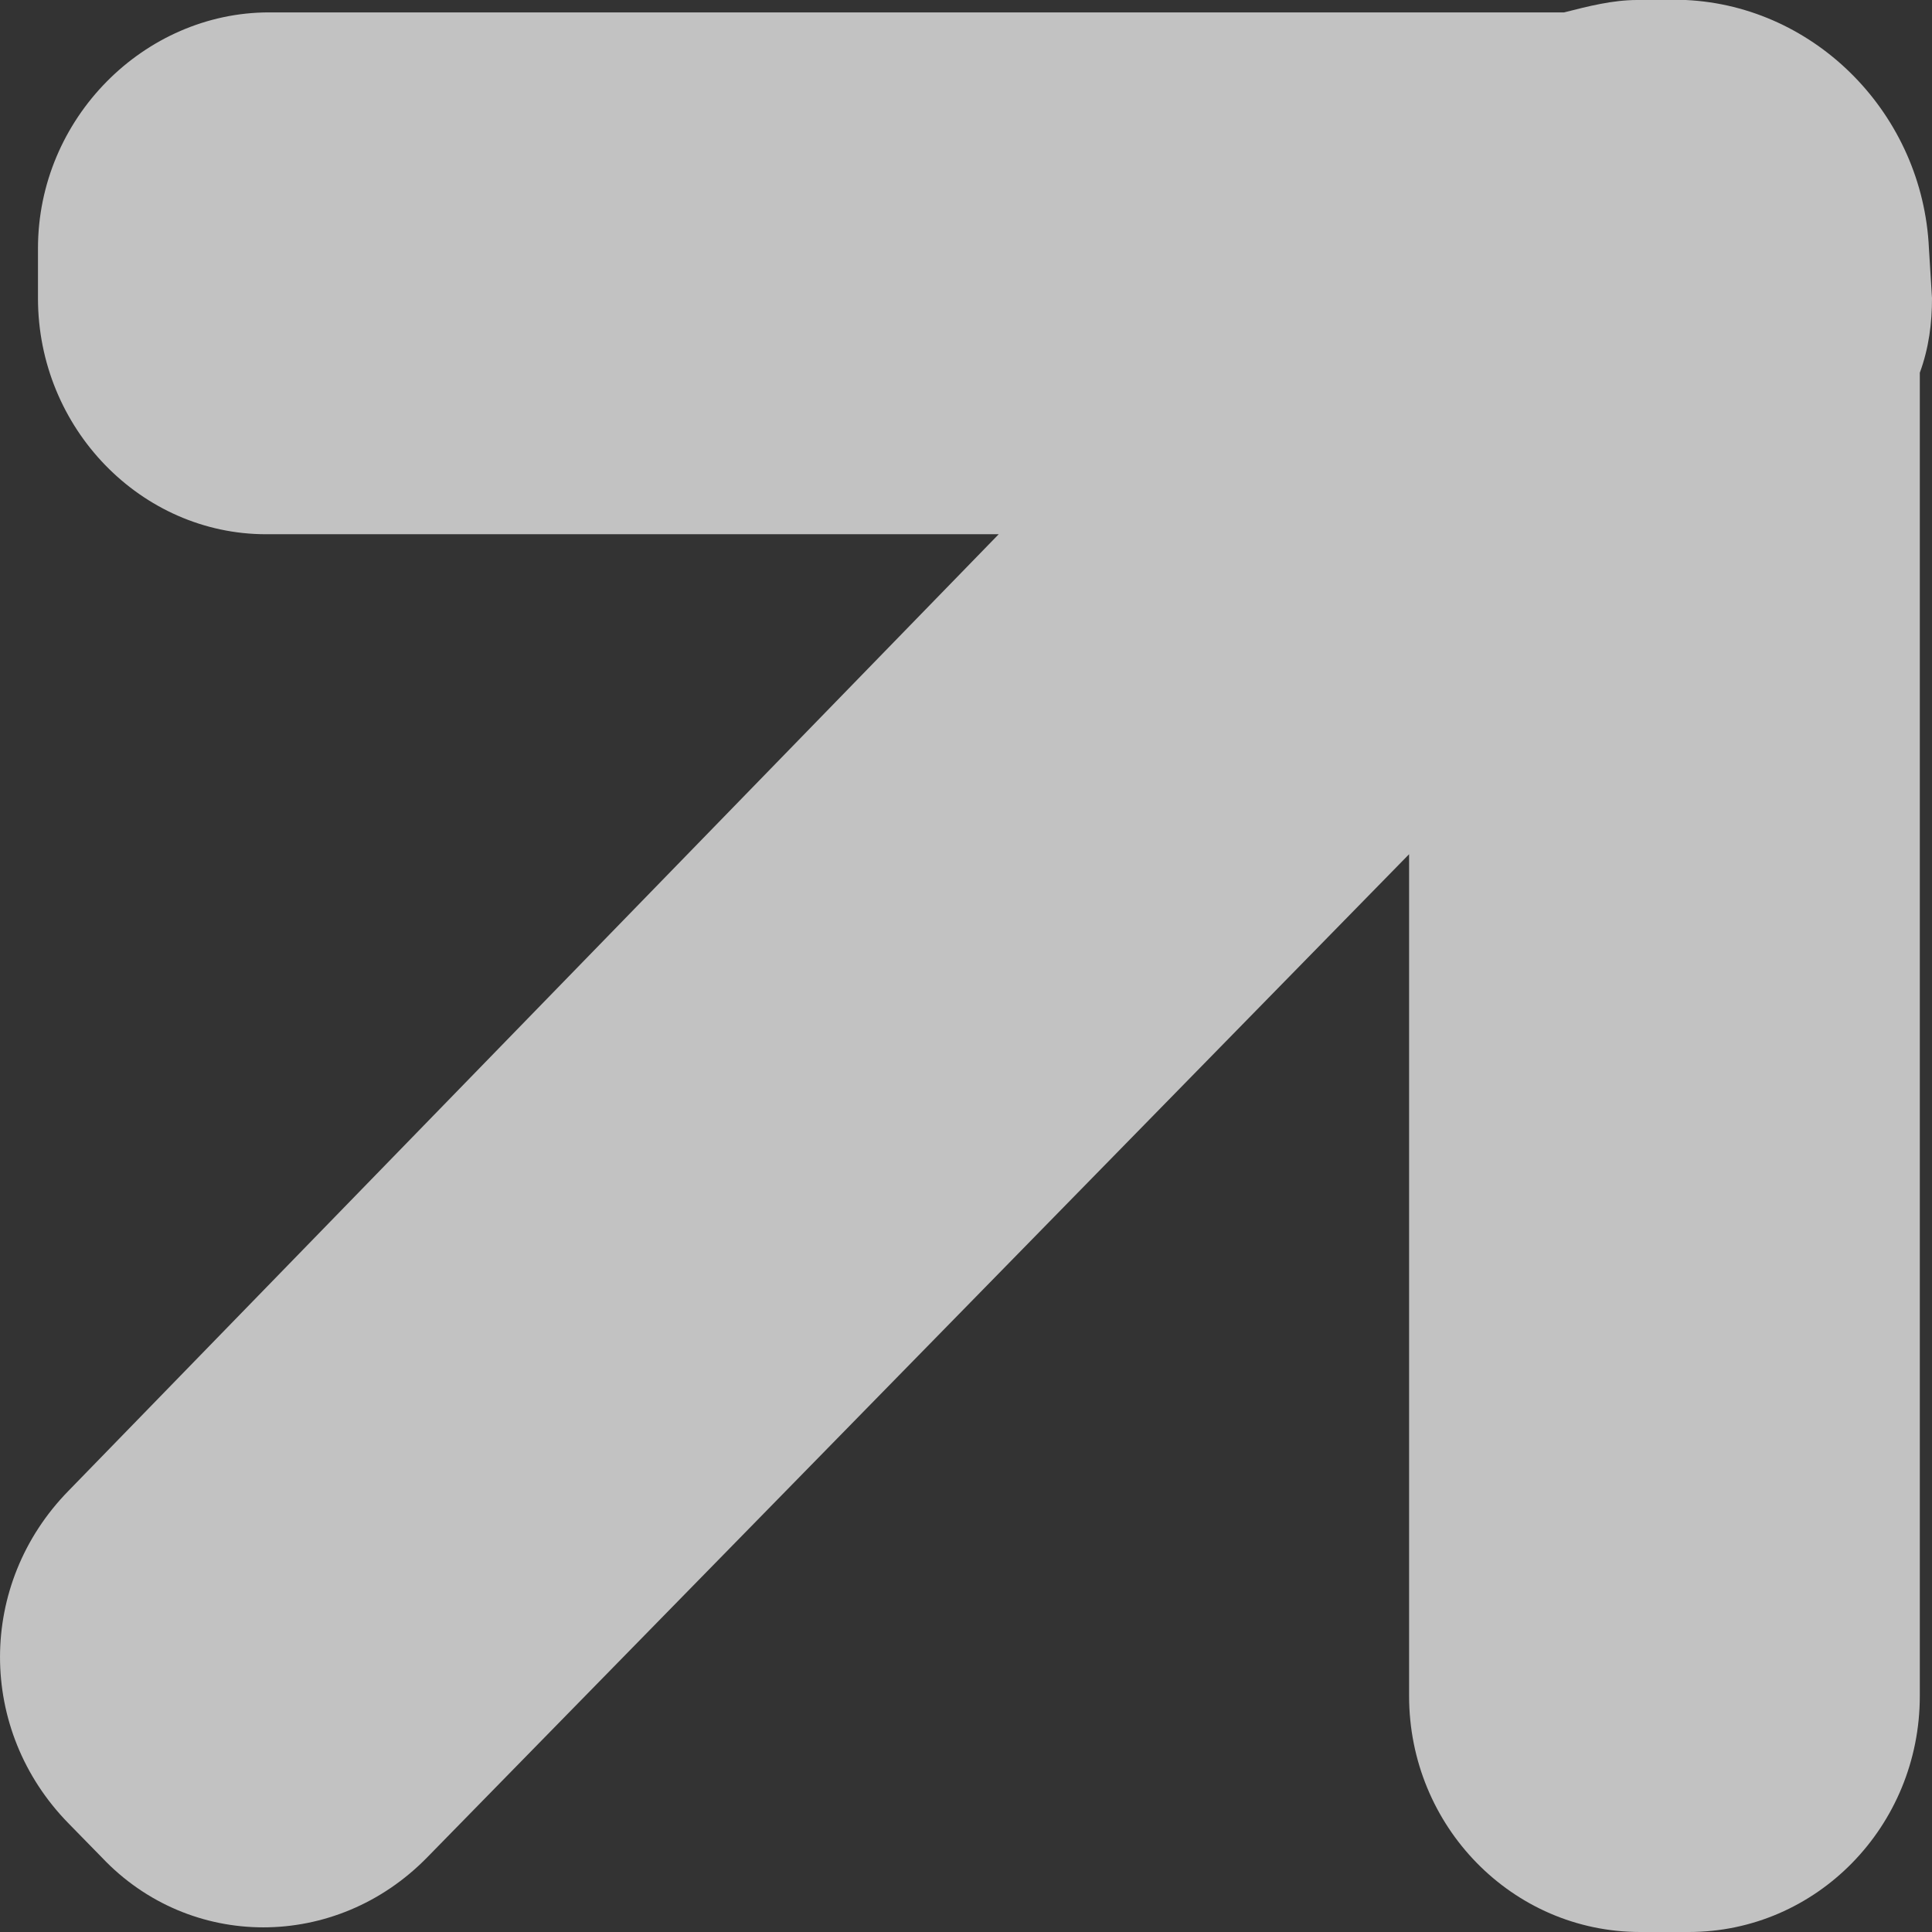 <?xml version="1.0" encoding="UTF-8"?>
<svg width="29px" height="29px" viewBox="0 0 29 29" version="1.1" xmlns="http://www.w3.org/2000/svg" xmlns:xlink="http://www.w3.org/1999/xlink">
    <rect x="0" y="0" width="29" height="29" fill="#333333" stroke="none"/>
    <!-- Generator: Sketch 55 (78076) - https://sketchapp.com -->
    <title>icUpgradeHeader</title>
    <desc>Created with Sketch.</desc>
    <g id="Page-1" stroke="none" stroke-width="1" fill="none" fill-rule="evenodd" opacity="0.7">
        <g id="Desktop-HD-header4-Final-Home-with-submenu" transform="translate(-1421, -196)" fill="#FFFFFF" fill-rule="nonzero">
            <g id="Group-19" transform="translate(1079, 64)">
                <g id="Top" transform="translate(16, 27)">
                    <g id="Upgrade" transform="translate(230, 90)">
                        <g id="Group-17" transform="translate(68, 9)">
                            <g id="Membership" transform="translate(28, 6)">
                                <path d="M28.954,3.73 C28.863,1.725 27.266,0.093 25.304,0 L24.574,0 C24.208,0 23.843,0.093 23.478,0.186 L4.039,0.186 C2.168,0.186 0.57,1.772 0.57,3.73 L0.57,4.476 C0.57,6.434 2.122,8.019 3.993,8.019 L3.993,8.019 L14.991,8.019 L1.027,22.379 C-0.342,23.778 -0.342,25.969 1.027,27.368 L1.529,27.881 C2.852,29.28 5.042,29.28 6.411,27.881 L6.411,27.881 L21.151,12.822 L21.151,25.457 C21.151,27.415 22.703,29 24.619,29 L25.349,29 C27.266,29 28.817,27.415 28.817,25.457 L28.817,5.595 C28.954,5.222 29,4.849 29,4.476 L28.954,3.73 Z" id="icUpgradeHeader"></path>
                            </g>
                        </g>
                    </g>
                </g>
            </g>
        </g>
    </g>
</svg>